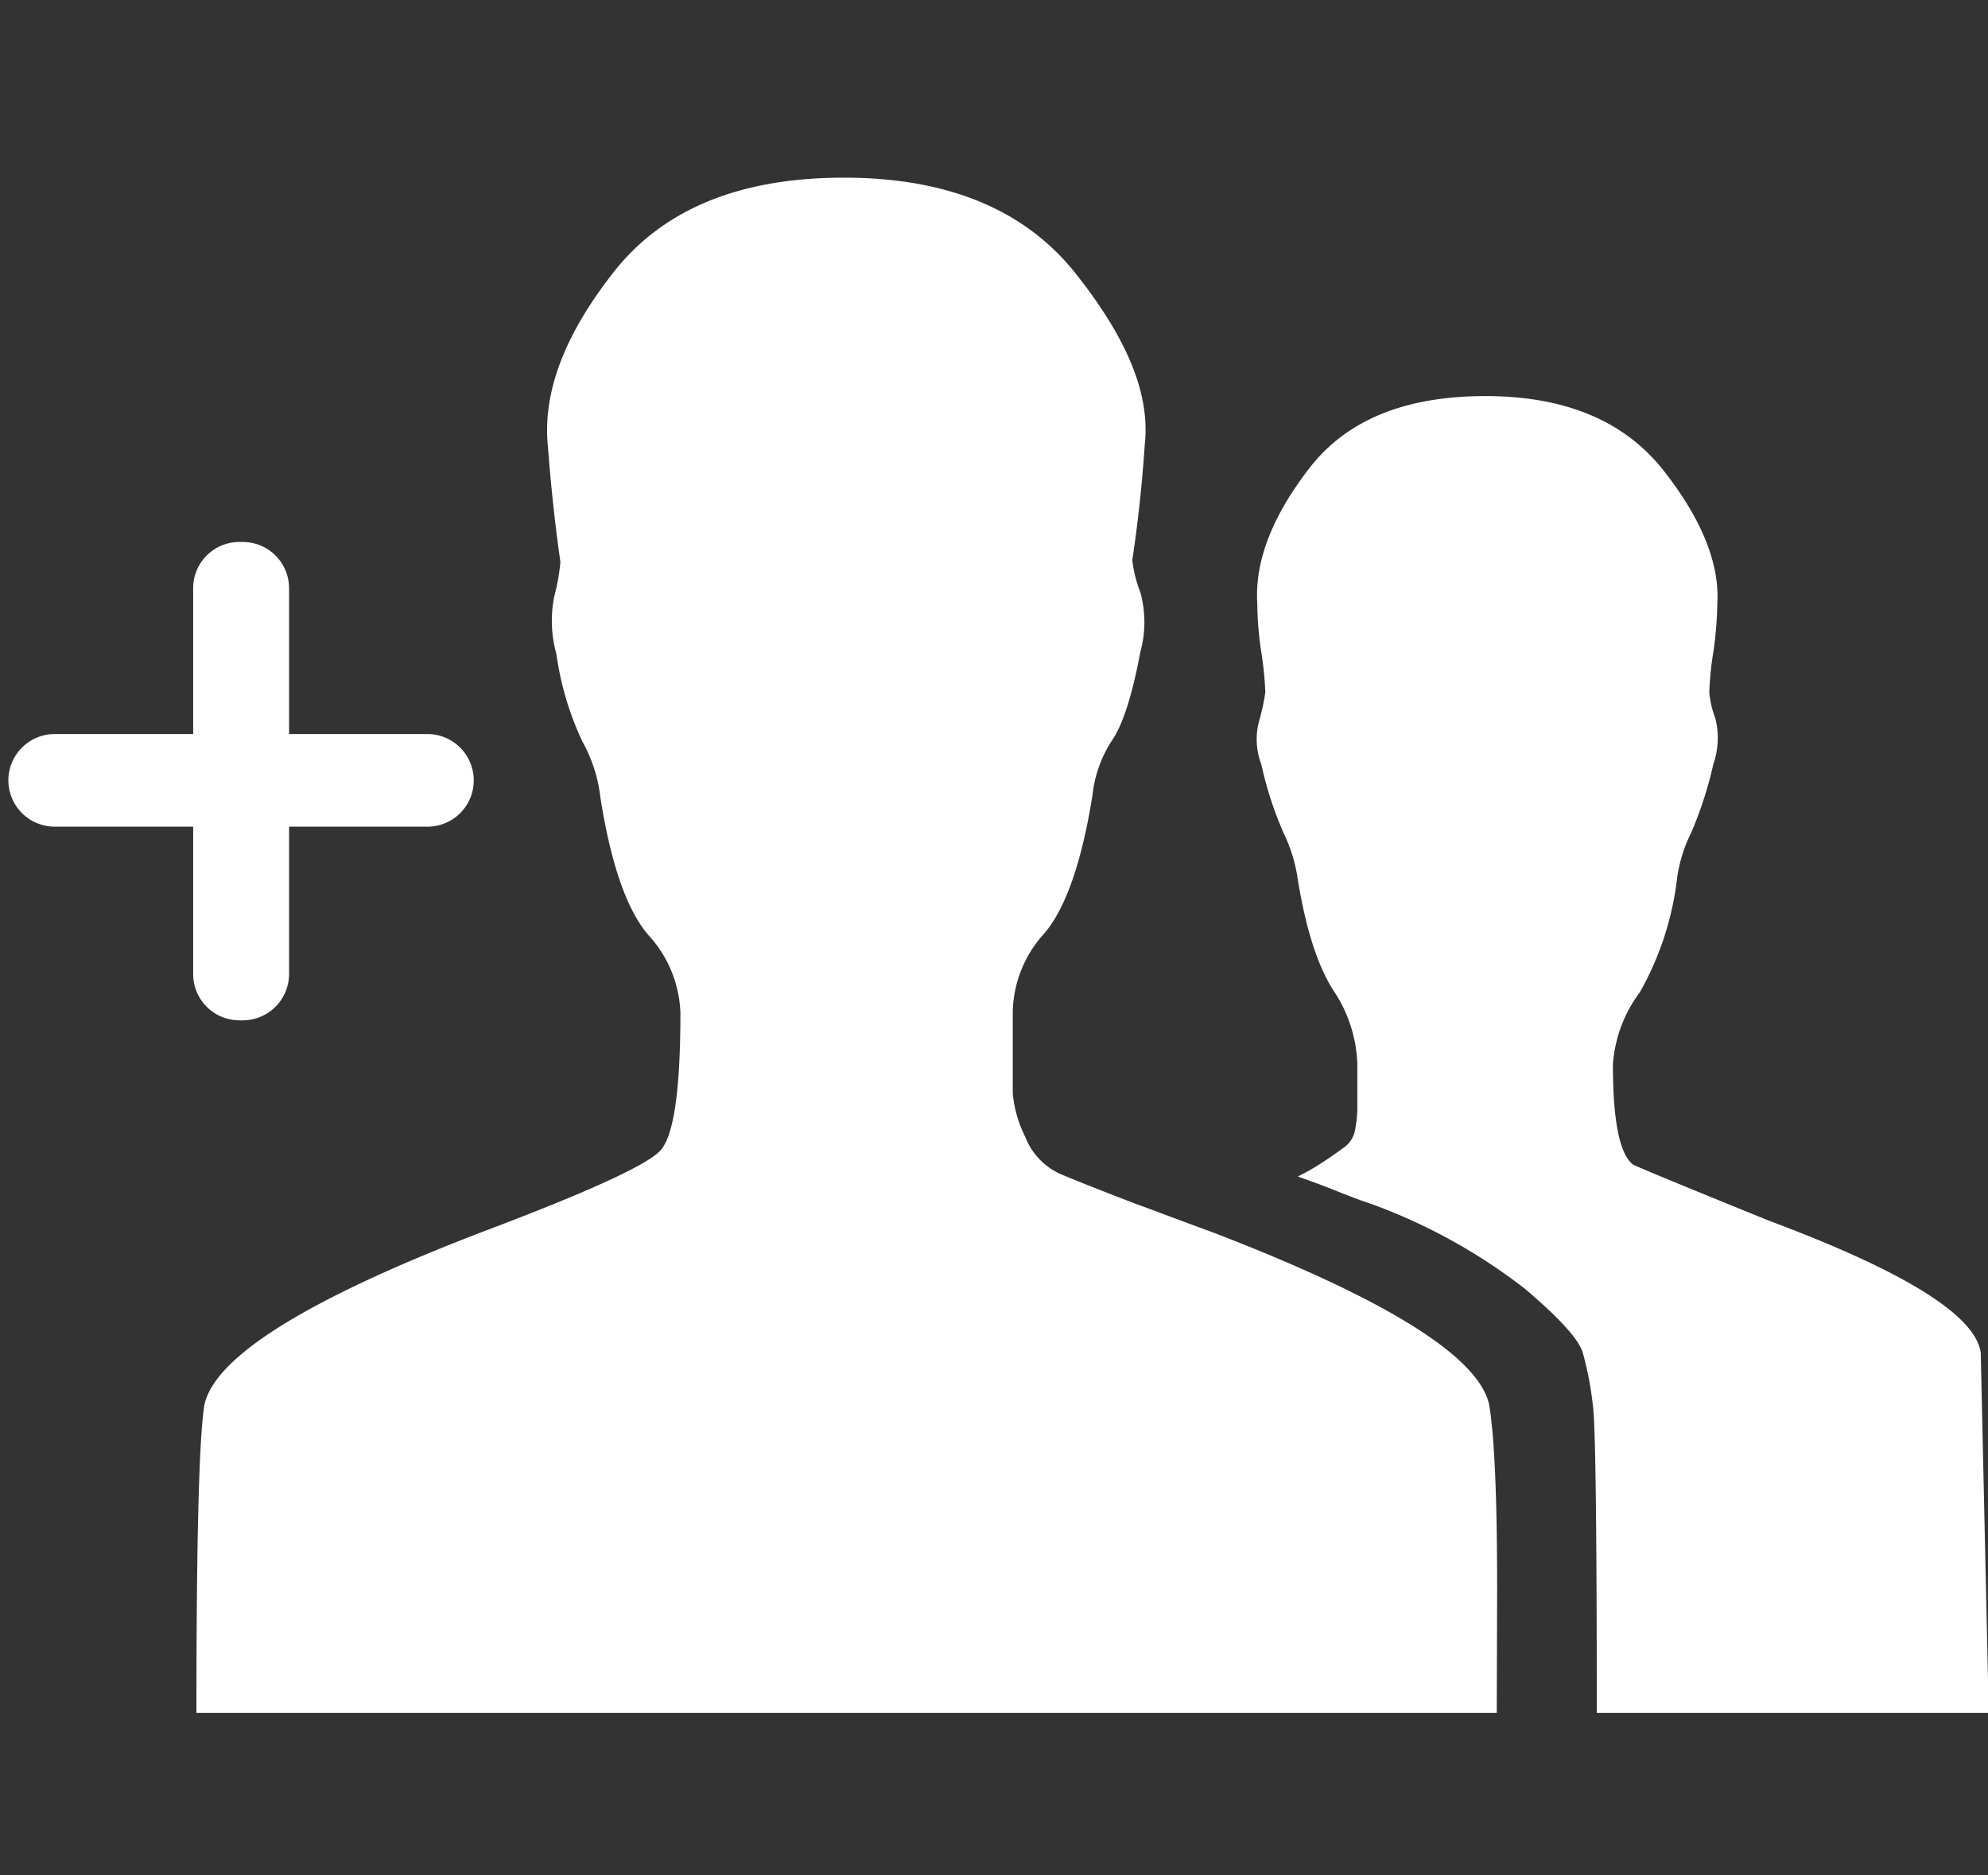 <svg id="Layer_1" data-name="Layer 1" xmlns="http://www.w3.org/2000/svg" viewBox="0 0 159 150"><rect x="0" y="0" width="159" height="150" fill="#333333" stroke="none"/><defs><style>.cls-1{fill:#fff;}</style></defs><title>msb trang</title><path class="cls-1" d="M119.71,137h-104q0-20.81.64-24.65,1.27-5.76,22.07-13.76,12.8-4.82,14.4-6.57t1.6-11a9.68,9.68,0,0,0-2.56-6.23q-2.58-3-3.84-11a11.94,11.94,0,0,0-1.44-4.48,24.3,24.3,0,0,1-2.08-7,9.88,9.88,0,0,1-.16-4.65,15.6,15.6,0,0,0,.48-2.72q-.64-4.47-1-9.27c-.43-4.28,1.33-8.91,5.28-13.93s10.08-7.53,18.39-7.53,14.5,2.56,18.56,7.69S92,31.47,91.56,35.53q-.32,4.8-1,9.27a10.18,10.18,0,0,0,.64,2.56,9,9,0,0,1,0,4.81c-.64,3.42-1.39,5.76-2.23,7a10,10,0,0,0-1.6,4.48q-1.29,8-3.84,11A9.57,9.57,0,0,0,81,81v6.41a9.61,9.61,0,0,0,1,3.52,5.37,5.37,0,0,0,2.88,3q1.92.81,6.07,2.4c.64.22,2.67,1,6.08,2.25q20.79,8,22.07,13.76.65,3.86.64,15Zm21.76-39.37q16.31,6.09,16.95,10.56l.64,28.81H127.71q0-22.73-.32-24.65a25.88,25.88,0,0,0-.8-4.16c-.32-1.07-1.87-2.77-4.64-5.12a45.26,45.26,0,0,0-12.15-6.73c-.64-.21-1.66-.58-3-1.12s-2.4-.9-3-1.12A18.23,18.23,0,0,0,106,92.82c.64-.42,1.16-.8,1.6-1.12a2.24,2.24,0,0,0,.8-1.44,10.62,10.62,0,0,0,.16-1.44V85.14a11.15,11.15,0,0,0-1.92-5.93q-1.92-3-2.88-9.11a12.62,12.62,0,0,0-1.12-3.52,29.39,29.39,0,0,1-1.76-5.45,5.59,5.59,0,0,1-.16-3.52,16.77,16.77,0,0,0,.48-2.24,26.8,26.8,0,0,0-.32-3.2,26.7,26.7,0,0,1-.32-3.85c-.22-3.4,1.17-7,4.16-10.87s7.68-5.77,14.08-5.77,11.13,2,14.23,5.93,4.52,7.51,4.32,10.71a29.91,29.91,0,0,1-.32,3.85,24.8,24.8,0,0,0-.32,3.2,7.67,7.67,0,0,0,.48,2.08,6.37,6.37,0,0,1-.16,3.68,31,31,0,0,1-1.76,5.45,12,12,0,0,0-1.12,3.52,24.2,24.2,0,0,1-3,9.27A10.89,10.89,0,0,0,129,85.14c0,4.48.53,7.16,1.6,8Q131.22,93.47,141.47,97.63Z"/><path class="cls-1" d="M23.12,58.71V47.05a3.7,3.7,0,0,0-3.71-3.7h-.26a3.69,3.69,0,0,0-3.7,3.7V58.71H4.38A3.71,3.71,0,0,0,.67,62.42h0a3.71,3.71,0,0,0,3.71,3.7H15.45V77.91a3.7,3.7,0,0,0,3.7,3.7h.26a3.71,3.71,0,0,0,3.71-3.7V66.12H34.19a3.7,3.7,0,0,0,3.7-3.7h0a3.71,3.71,0,0,0-3.7-3.71Z"/></svg>